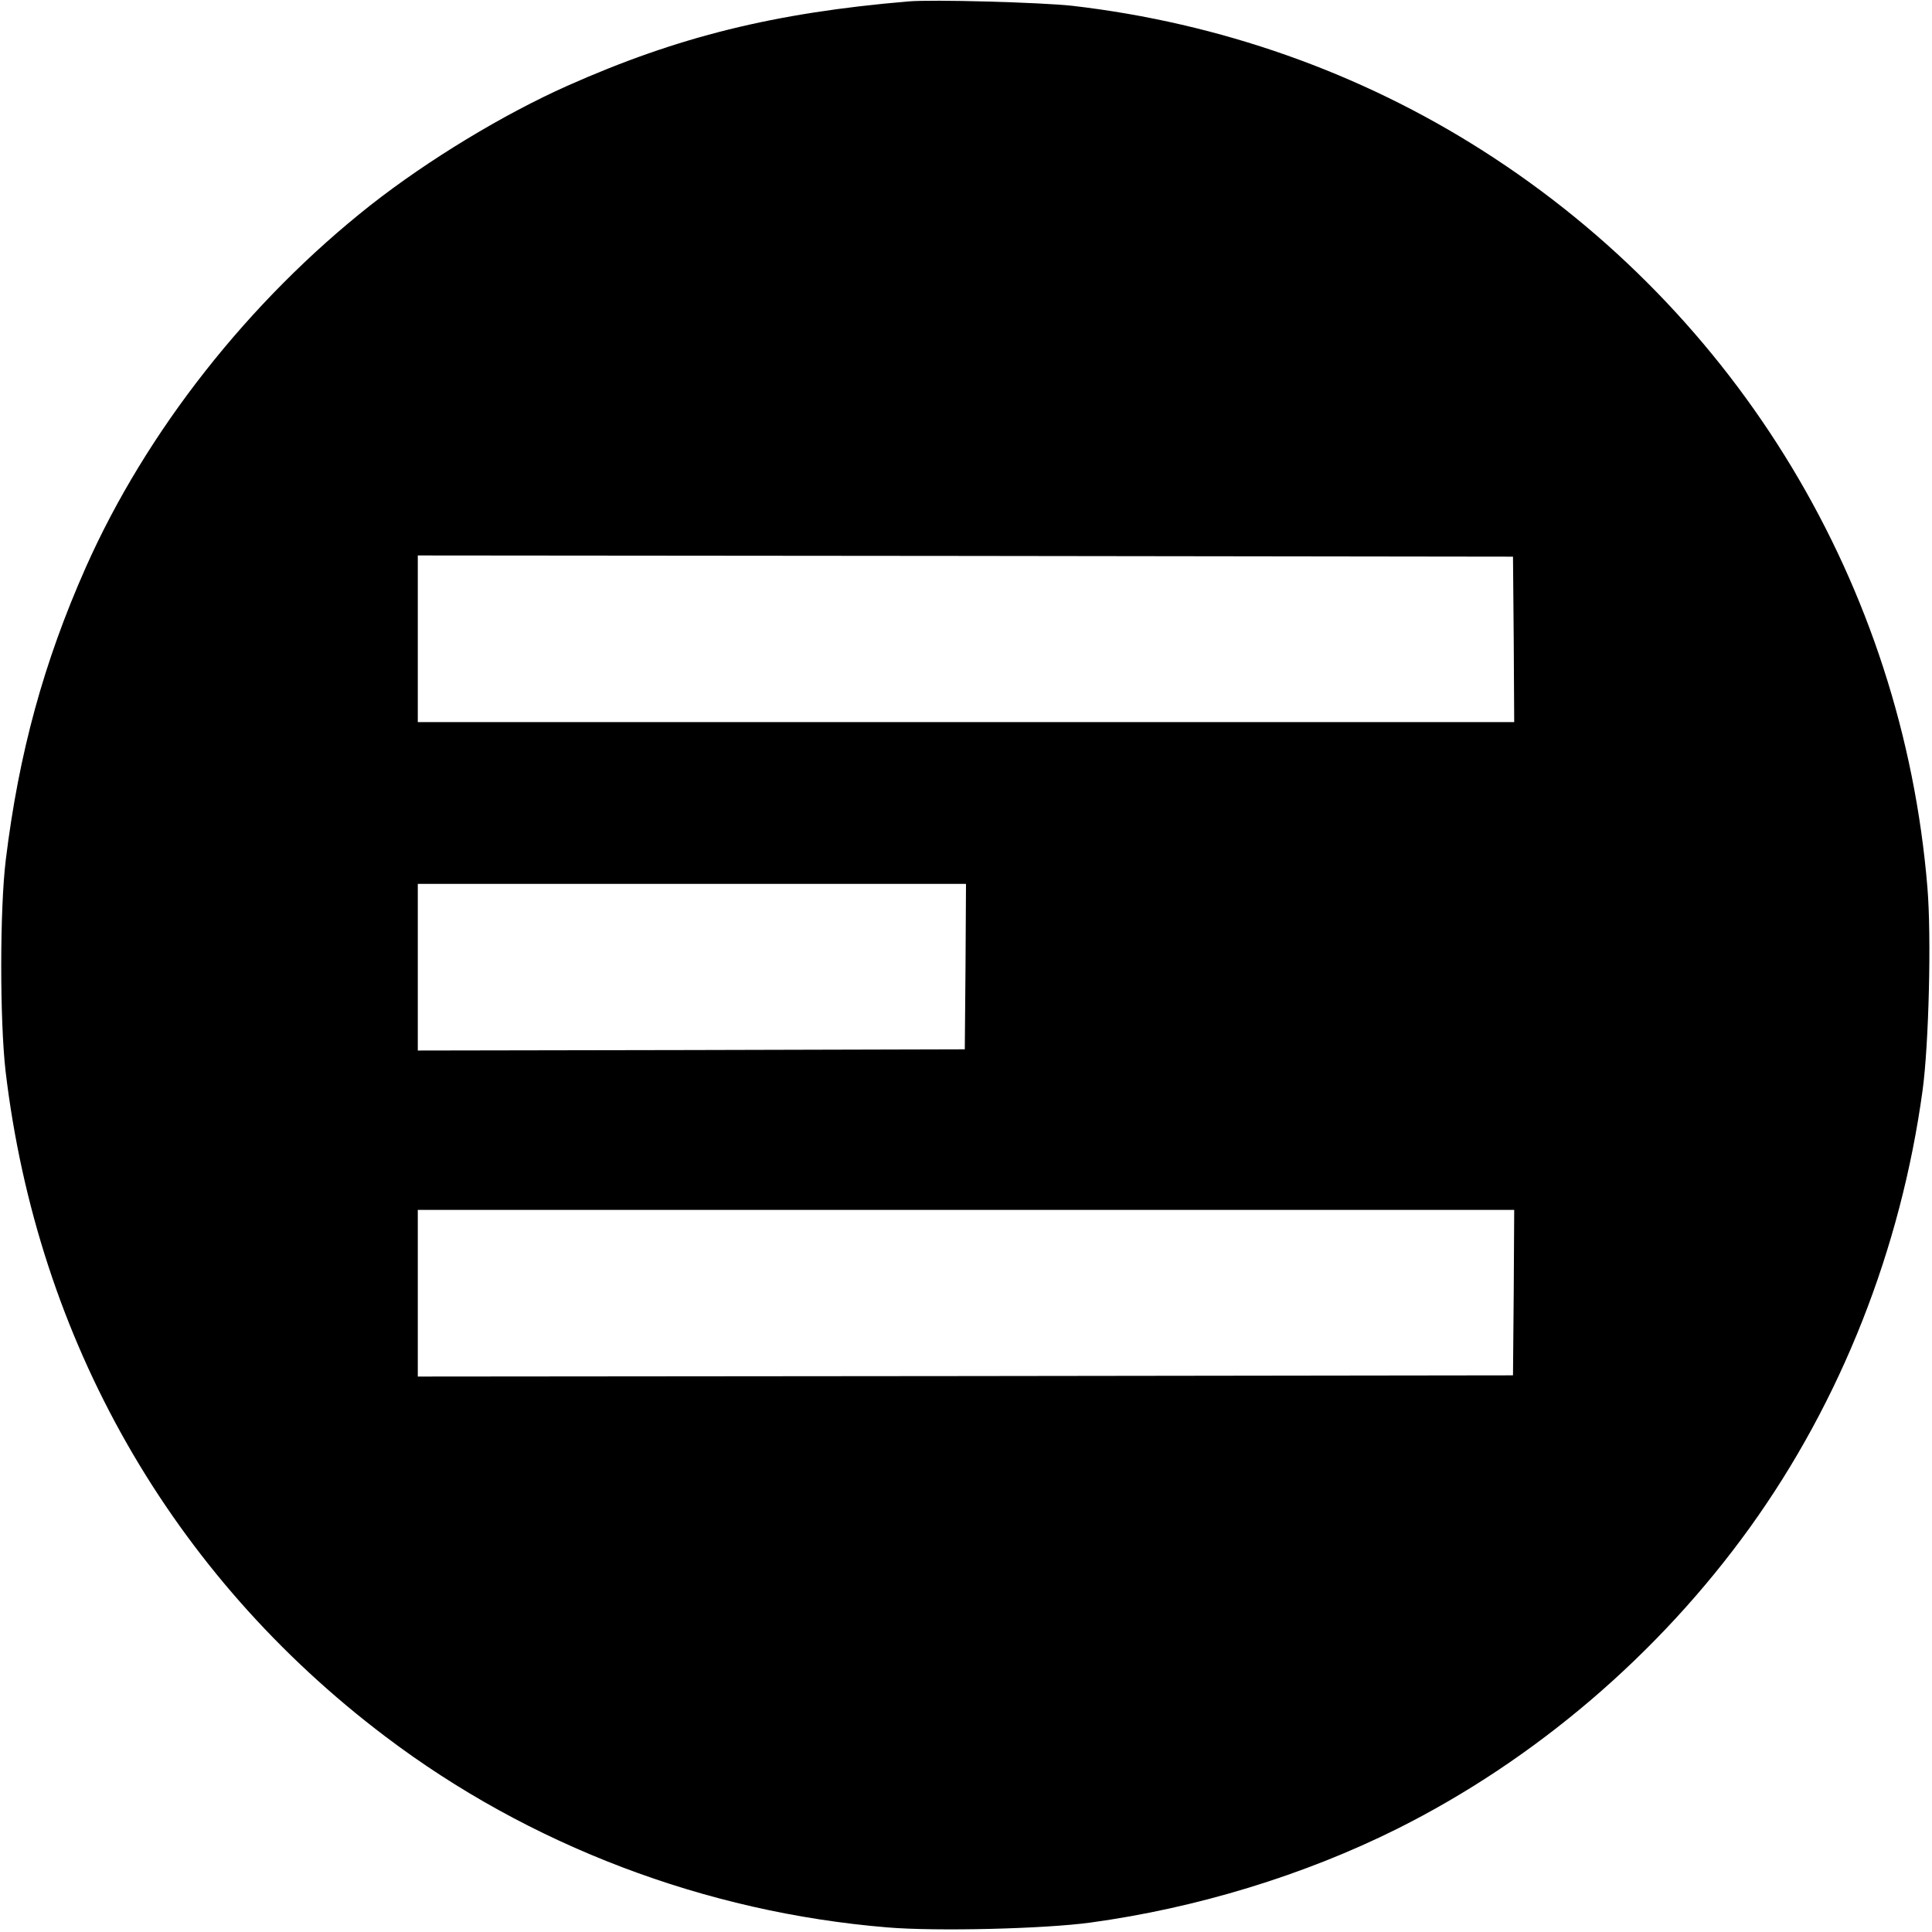 <?xml version="1.0" standalone="no"?>
<!DOCTYPE svg PUBLIC "-//W3C//DTD SVG 20010904//EN"
 "http://www.w3.org/TR/2001/REC-SVG-20010904/DTD/svg10.dtd">
<svg version="1.0" xmlns="http://www.w3.org/2000/svg"
 width="800pt" height="800pt" viewBox="0 0 800 800"
 preserveAspectRatio="xMidYMid meet">
<g transform="translate(0,800) scale(0.1,-0.1)"
fill="#000000" stroke="none">
<path d="M3760 7994 c-554 -47 -954 -146 -1410 -349 -265 -118 -577 -307 -815
-494 -505 -398 -930 -938 -1180 -1501 -174 -392 -277 -769 -331 -1210 -25
-203 -25 -665 -1 -875 132 -1114 686 -2085 1572 -2755 595 -451 1326 -729
2080 -791 203 -17 649 -6 840 20 440 60 885 196 1270 388 572 286 1083 723
1461 1248 377 524 625 1152 715 1810 26 191 37 637 20 840 -103 1250 -783
2377 -1841 3051 -508 324 -1088 529 -1700 600 -127 14 -580 27 -680 18z m2508
-2641 l2 -343 -2270 0 -2270 0 0 345 0 345 2268 -2 2267 -3 3 -342z m-2270
-1355 l-3 -343 -1132 -3 -1133 -2 0 345 0 345 1135 0 1135 0 -2 -342z m2270
-1350 l-3 -343 -2267 -3 -2268 -2 0 345 0 345 2270 0 2270 0 -2 -342z"/>
</g>
</svg>
